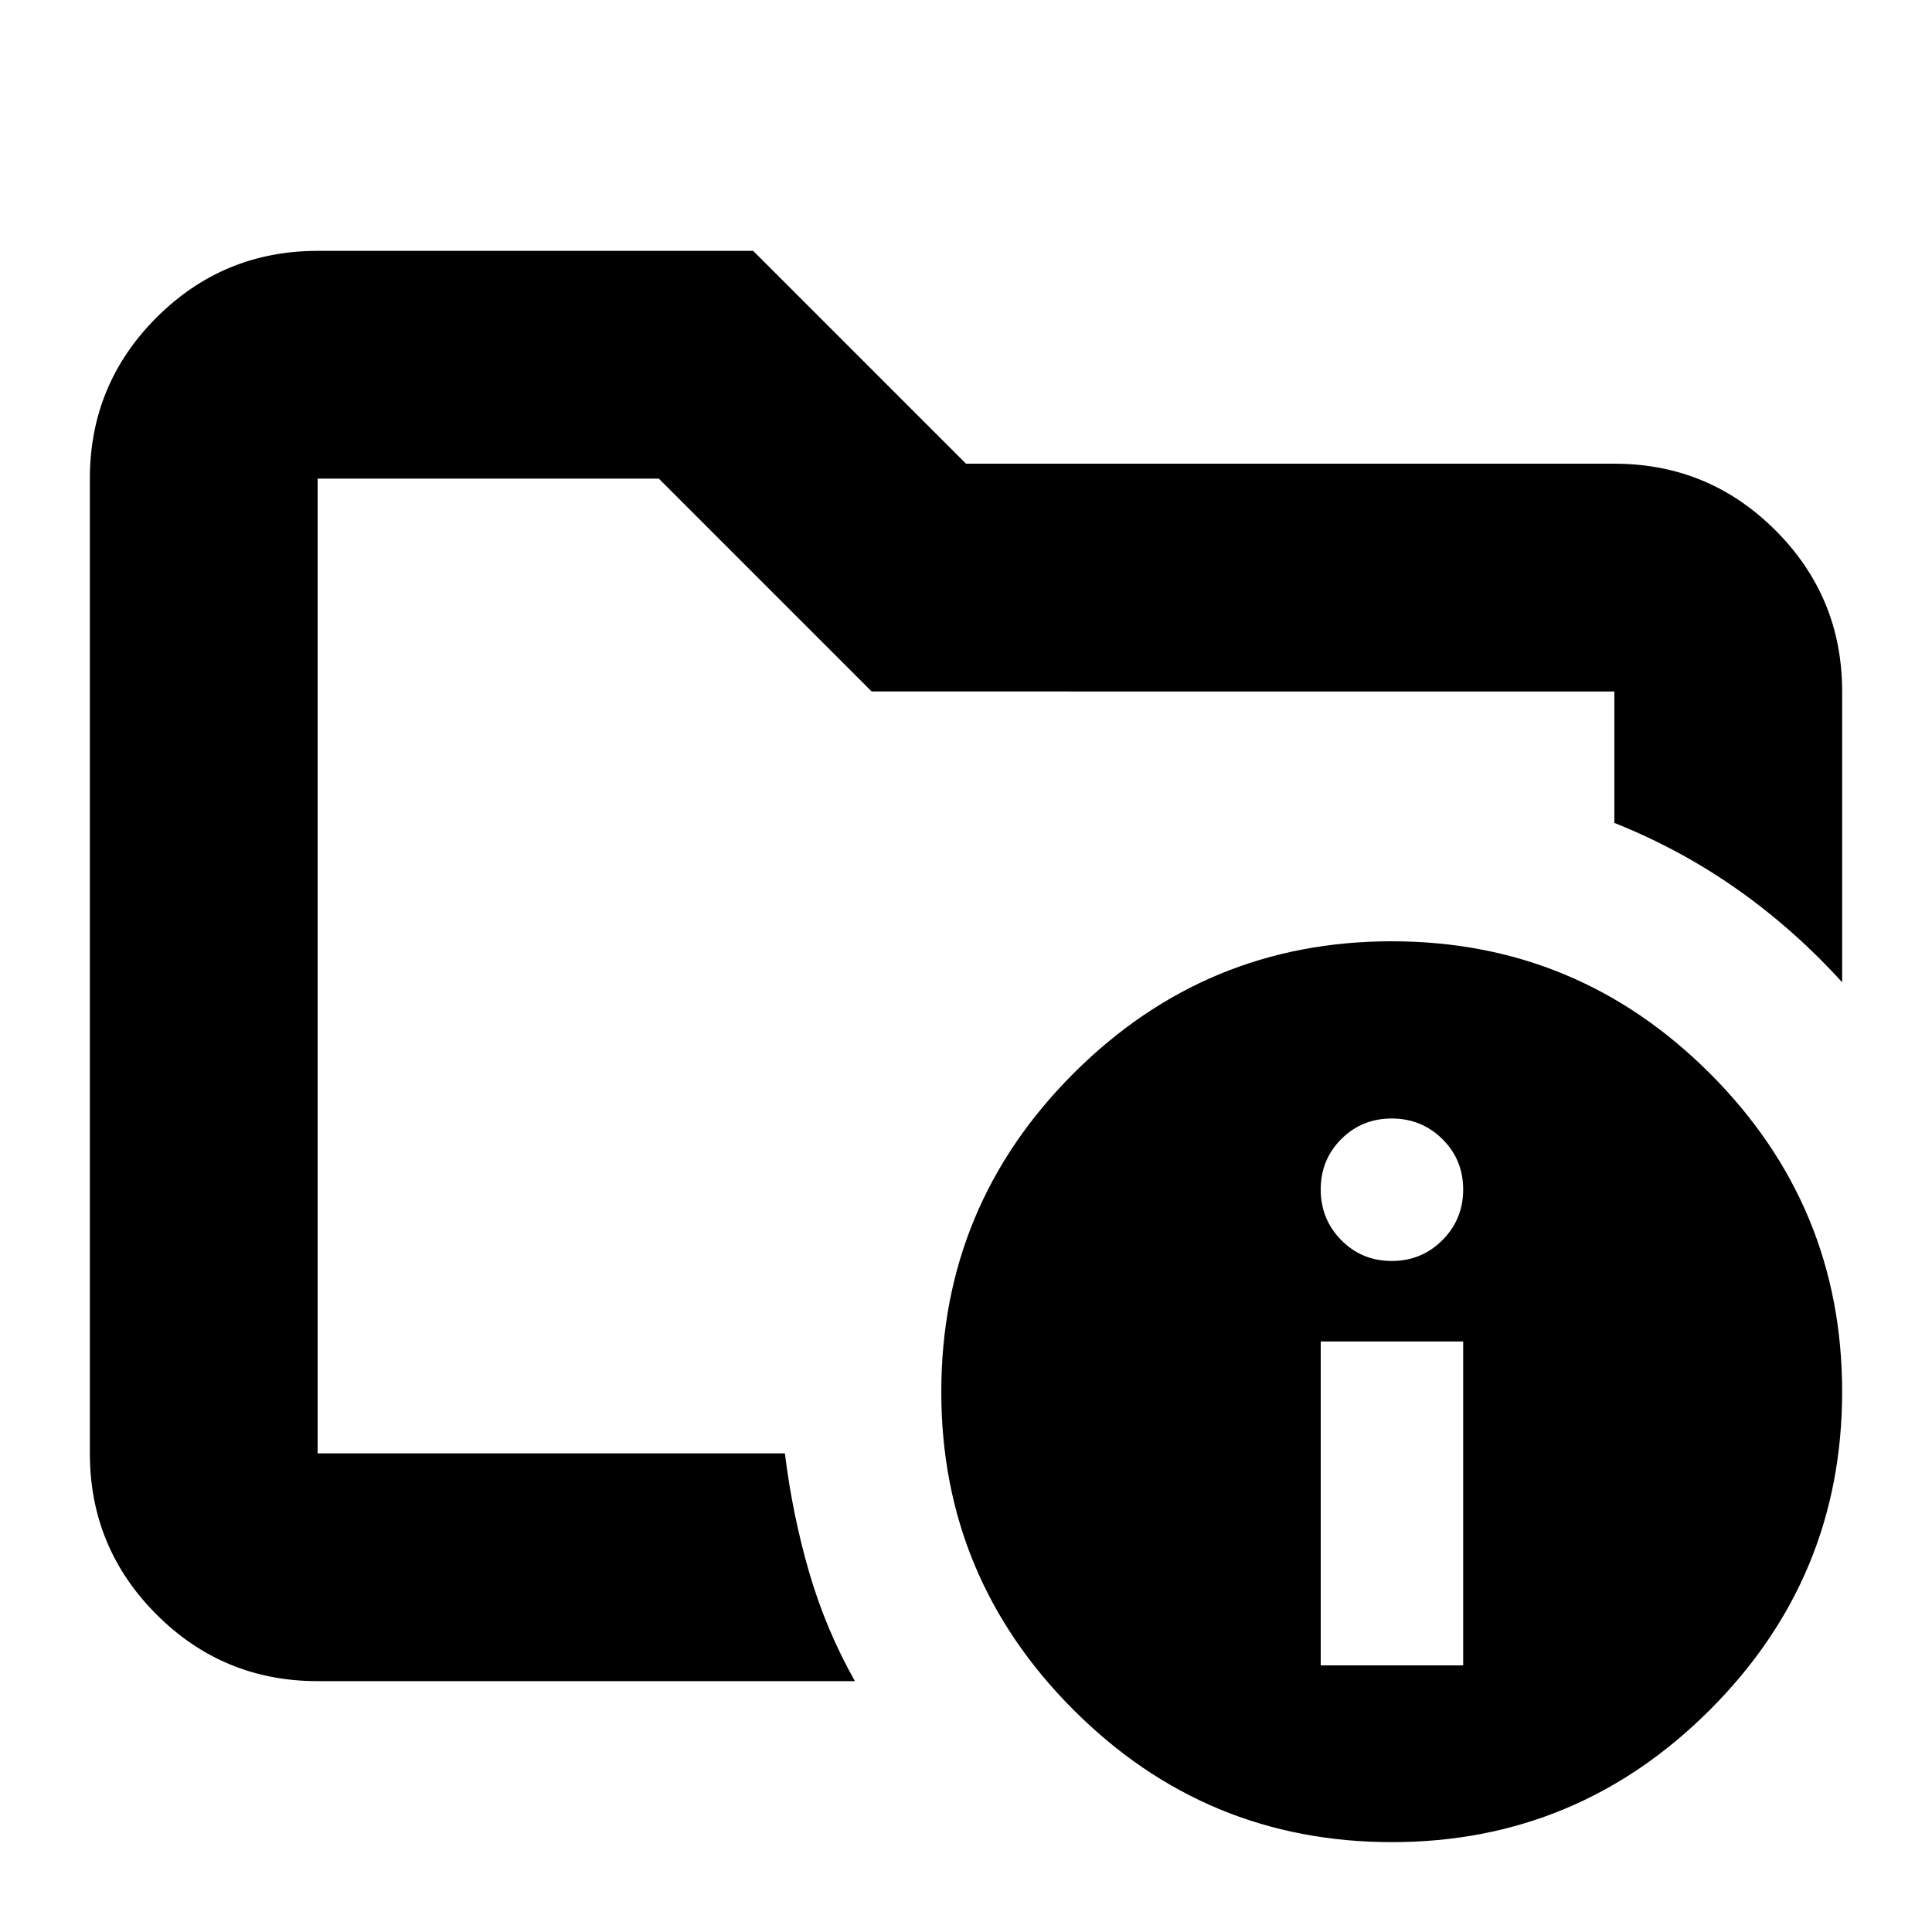 <svg xmlns="http://www.w3.org/2000/svg" height="24" viewBox="0 -960 960 960" width="24"><path d="M157.83-237.83v-484.34 171.06V-573.28v335.45ZM424.8-124.65H157.83q-46.93 0-80.06-33.12-33.12-33.13-33.12-80.06v-484.34q0-46.93 33.12-80.06 33.13-33.12 80.06-33.12h216.41L480-729.59h322.17q46.93 0 80.06 33.13 33.12 33.12 33.12 80.05v144.5q-23.57-26-51.8-45.96-28.22-19.96-61.38-33.24v-65.3H433.13L327.37-722.17H157.83v484.34H390q3.8 30.68 12.07 59.09 8.26 28.41 22.73 54.09Zm266.73-367.63q92.45 0 158.13 65.68 65.69 65.69 65.69 158.13 0 92.45-65.74 158.13-65.74 65.69-157.96 65.69-92.56 0-158.25-65.74-65.68-65.74-65.68-157.96 0-92.56 65.68-158.25 65.69-65.68 158.13-65.68Zm-35.27 359.8h70.78v-160.95h-70.78v160.95Zm35.27-200.95q14.84 0 25.18-10.34 10.33-10.34 10.33-25.18 0-14.83-10.33-25.05-10.34-10.22-25.18-10.22-14.83 0-25.05 10.22t-10.22 25.05q0 14.84 10.22 25.18t25.05 10.34Z"/></svg>